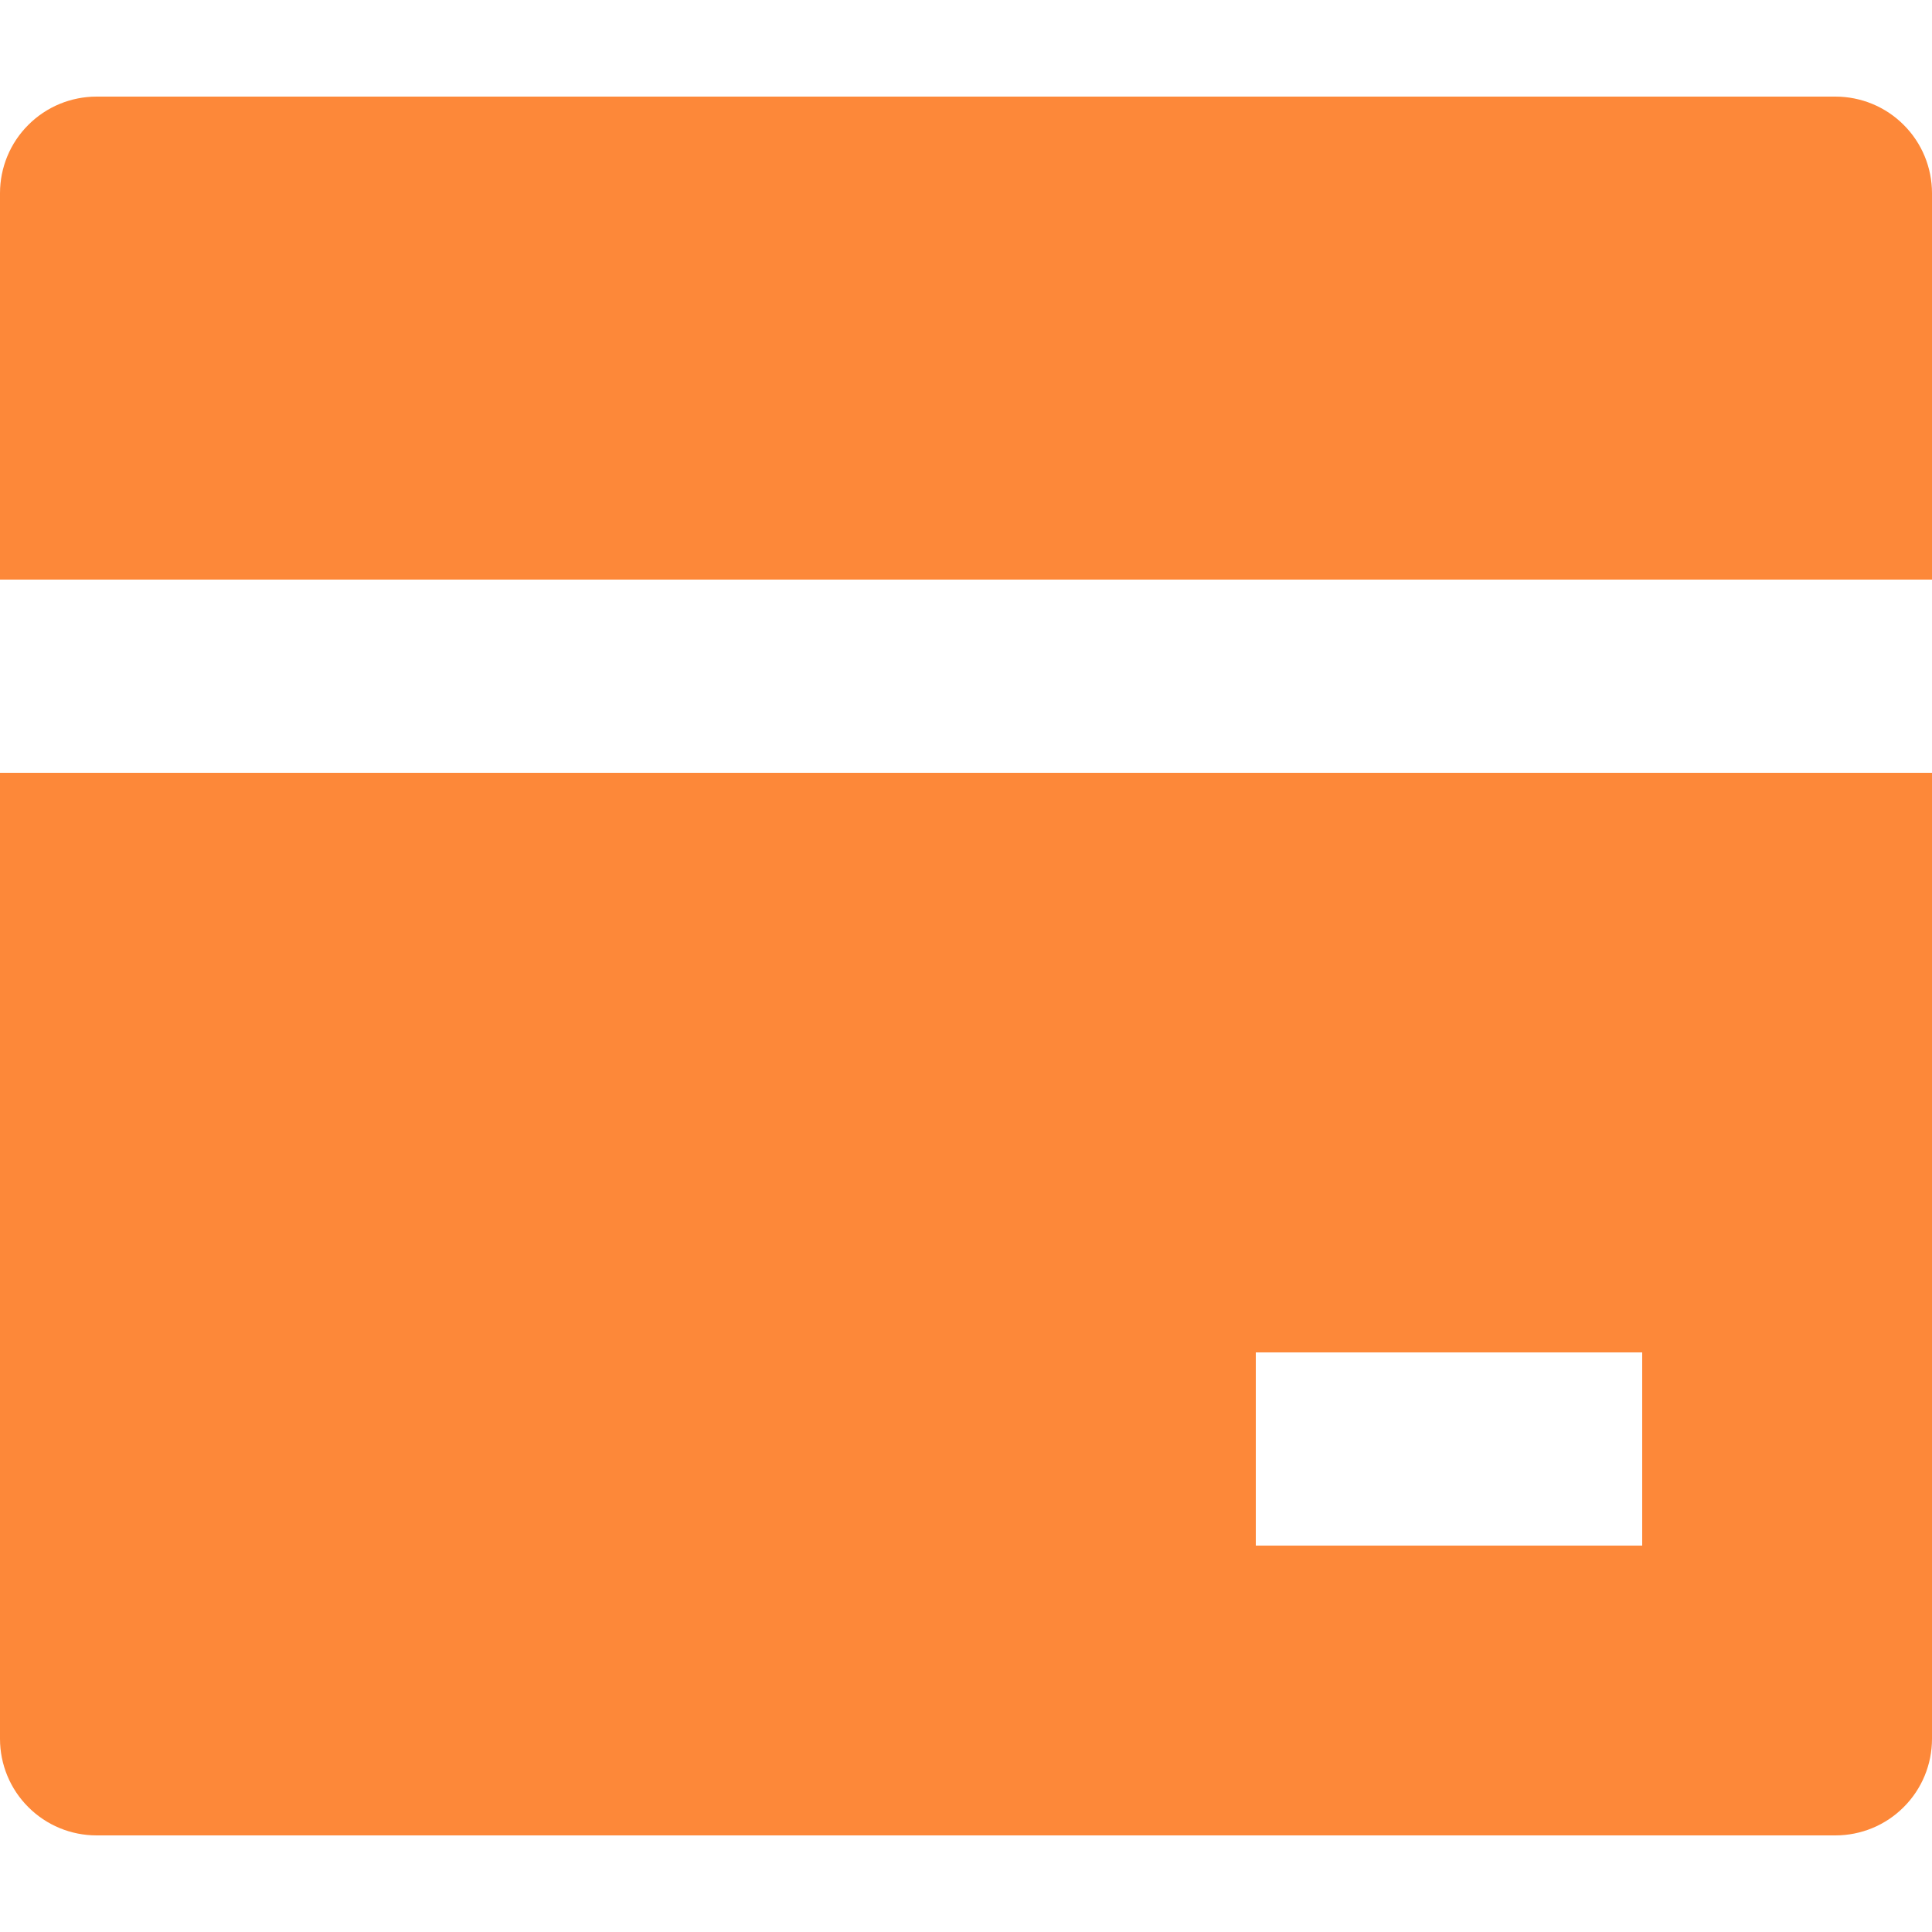 <svg width="25" height="25" viewBox="0 0 20 18" fill="none" xmlns="http://www.w3.org/2000/svg">
<path d="M20 7V17C20 17.265 19.895 17.52 19.707 17.707C19.52 17.895 19.265 18 19 18H1C0.735 18 0.48 17.895 0.293 17.707C0.105 17.52 0 17.265 0 17V7H20ZM20 5H0V1C0 0.735 0.105 0.48 0.293 0.293C0.48 0.105 0.735 0 1 0H19C19.265 0 19.52 0.105 19.707 0.293C19.895 0.48 20 0.735 20 1V5ZM13 13V15H17V13H13Z" fill="#FD8839"/>
</svg>
